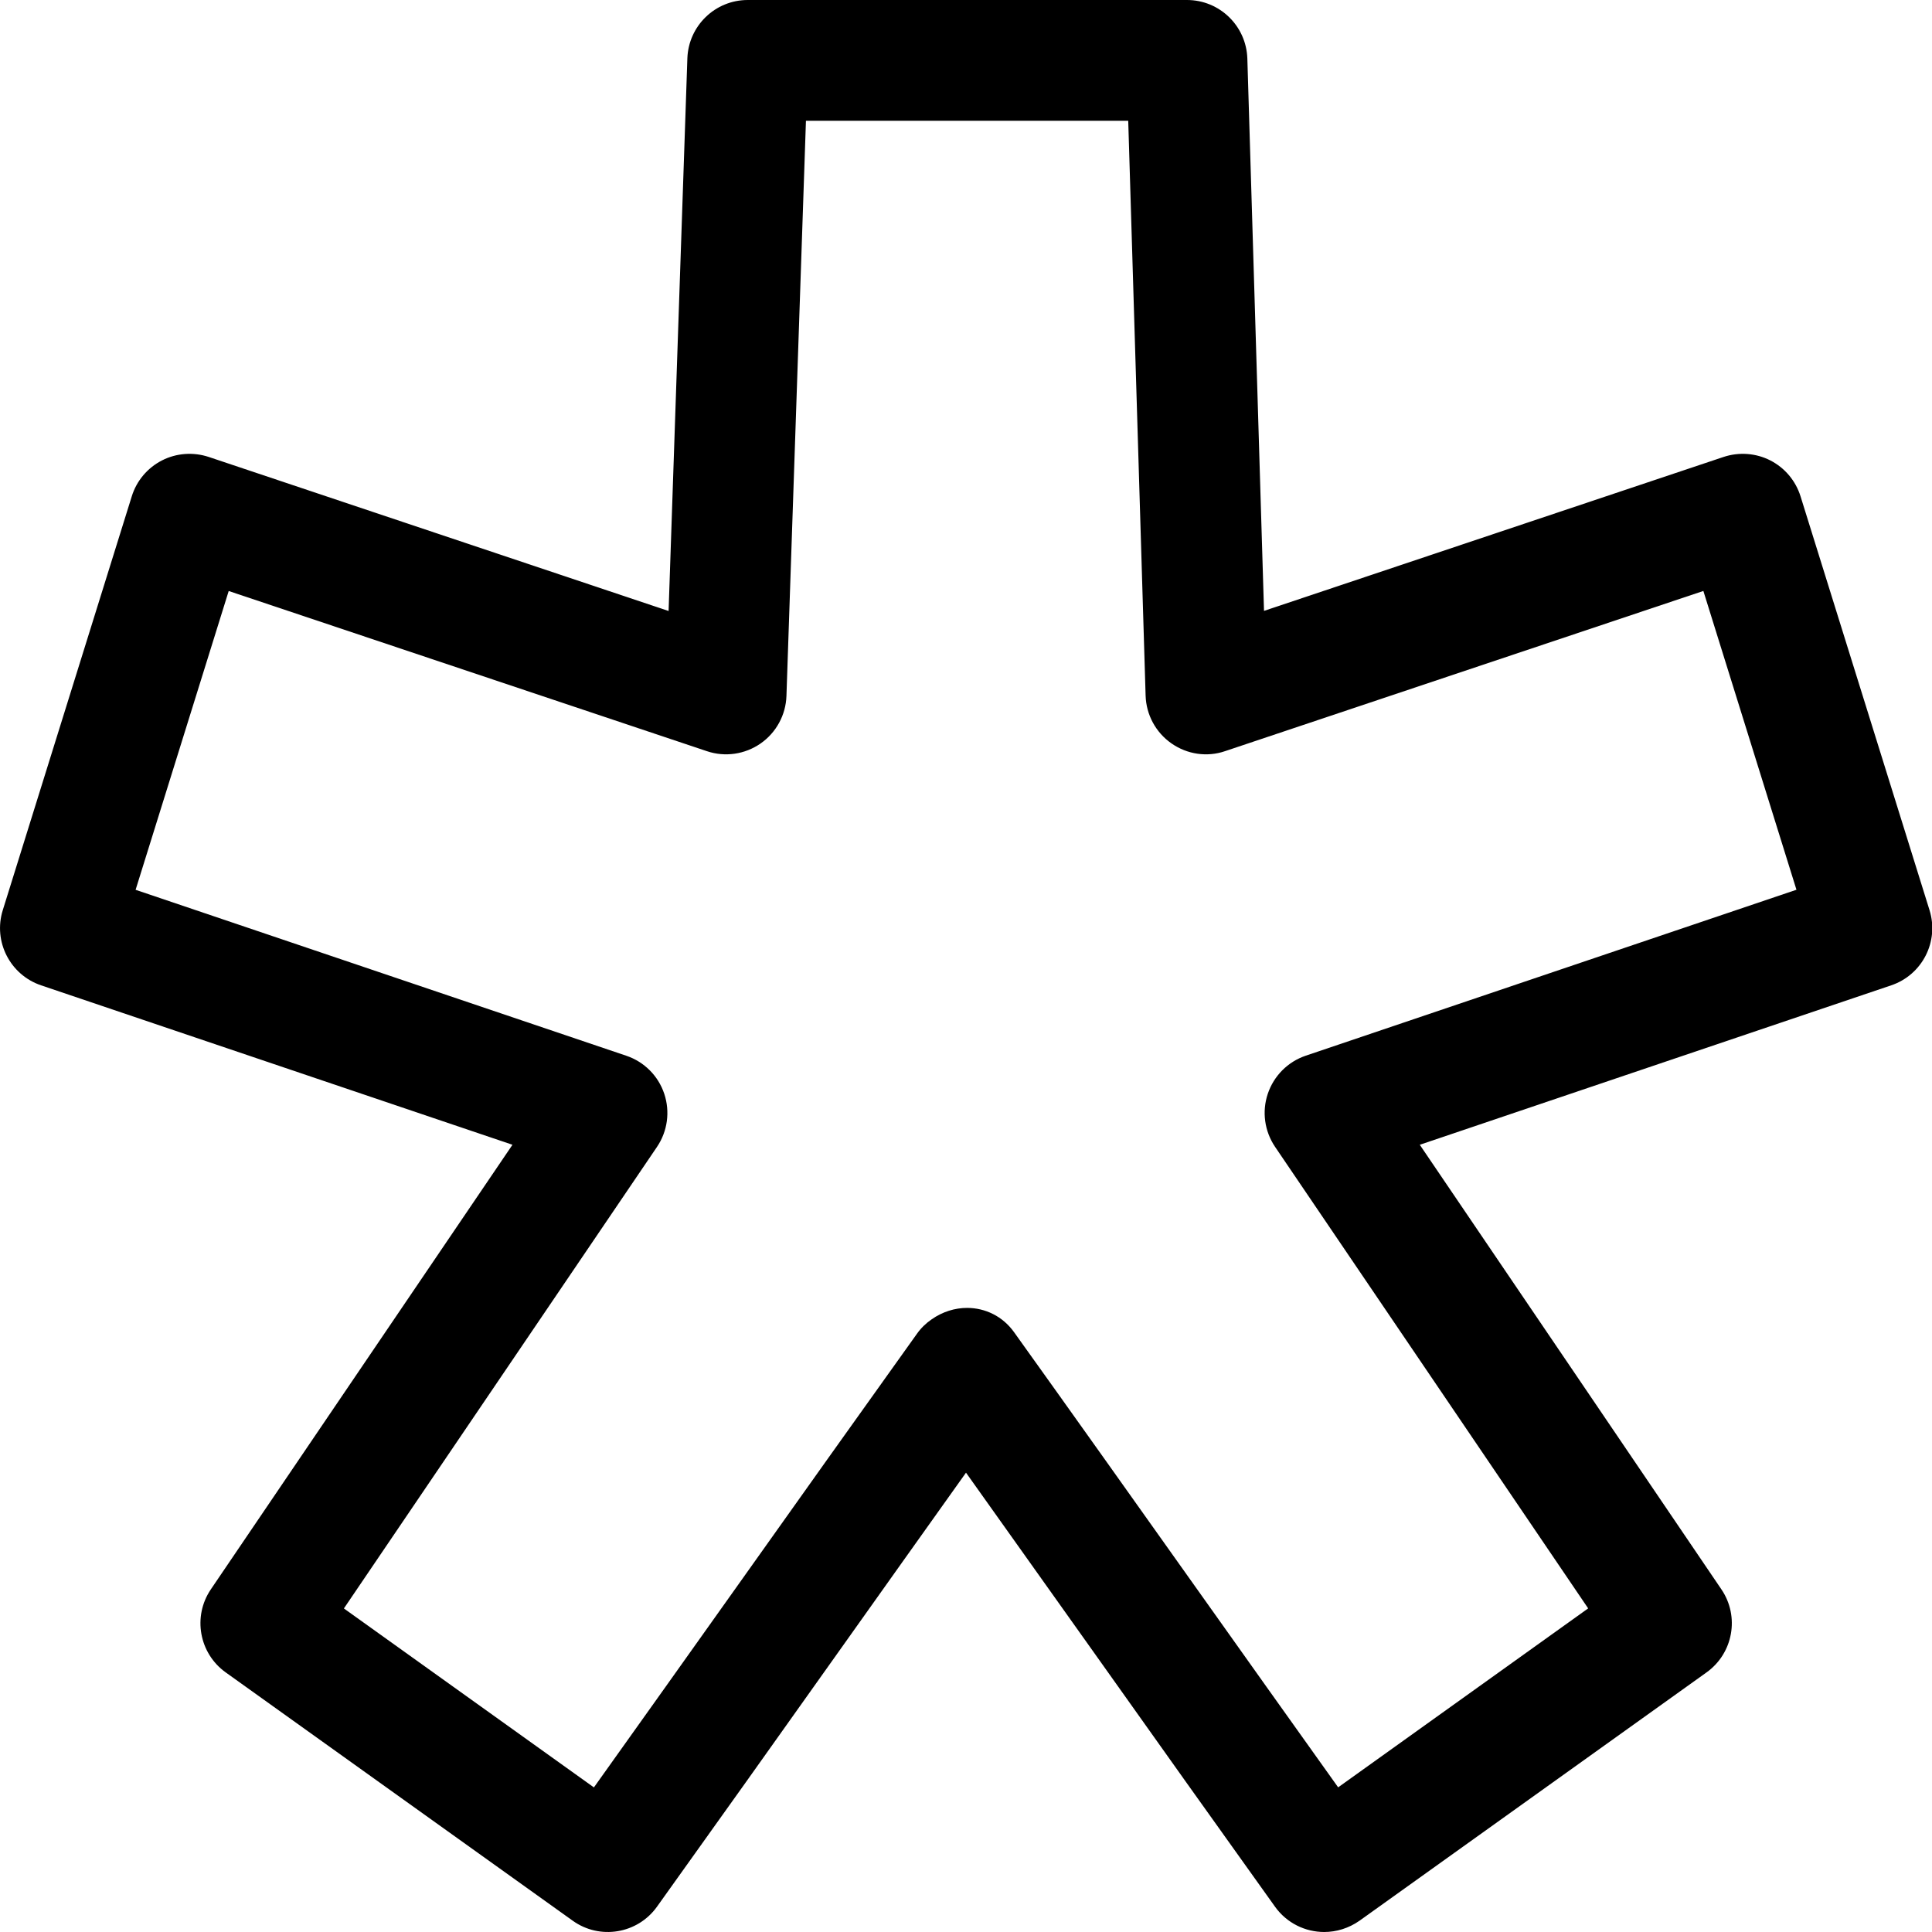 <svg xmlns="http://www.w3.org/2000/svg" viewBox="0 0 32 32"><!--! Font Icona - https://fonticona.com | License - https://fonticona.com/license | Copyright 2022 FontIcona.com --><path d="M21.933,32c-0.312,0-0.619-0.146-0.814-0.418c-0.961-1.342-1.968-2.758-2.975-4.176c-0.72-1.013-1.44-2.026-2.144-3.014c-0.704,0.987-1.424,2.001-2.144,3.014c-1.007,1.418-2.014,2.834-2.975,4.176c-0.321,0.448-0.946,0.553-1.395,0.231L3.738,27.7c-0.441-0.316-0.55-0.926-0.246-1.375l4.996-7.364L0.68,16.32c-0.514-0.174-0.796-0.727-0.634-1.245l2.137-6.856c0.08-0.257,0.26-0.47,0.5-0.593c0.239-0.122,0.517-0.142,0.773-0.058l7.618,2.552l0.311-9.154c0.019-0.538,0.46-0.966,1-0.966h7.275c0.541,0,0.983,0.43,1,0.97l0.276,9.148l7.613-2.55c0.255-0.084,0.534-0.064,0.773,0.058c0.24,0.123,0.419,0.336,0.5,0.593l2.137,6.856c0.162,0.519-0.12,1.071-0.634,1.245l-7.809,2.641l4.996,7.364c0.305,0.449,0.195,1.059-0.246,1.375l-5.748,4.113C22.338,31.939,22.134,32,21.933,32z M16.018,21.663c0.3,0,0.591,0.138,0.781,0.406c0.973,1.359,1.975,2.77,2.976,4.179c0.805,1.132,1.608,2.264,2.389,3.356l4.141-2.964l-5.186-7.645c-0.175-0.259-0.22-0.584-0.12-0.88s0.332-0.529,0.627-0.629l8.129-2.749l-1.542-4.949l-7.921,2.653c-0.299,0.103-0.629,0.054-0.889-0.128c-0.26-0.181-0.418-0.474-0.428-0.79L18.687,2h-5.338l-0.323,9.528c-0.011,0.315-0.17,0.607-0.429,0.787c-0.26,0.18-0.589,0.228-0.888,0.127L3.788,9.789l-1.542,4.949l8.129,2.749c0.296,0.1,0.528,0.333,0.627,0.629s0.055,0.621-0.12,0.88l-5.186,7.645l4.141,2.964c0.781-1.093,1.584-2.225,2.389-3.356c1.001-1.409,2.003-2.819,2.961-4.157c0.067-0.095,0.15-0.175,0.243-0.239C15.611,21.726,15.816,21.663,16.018,21.663z"/></svg>